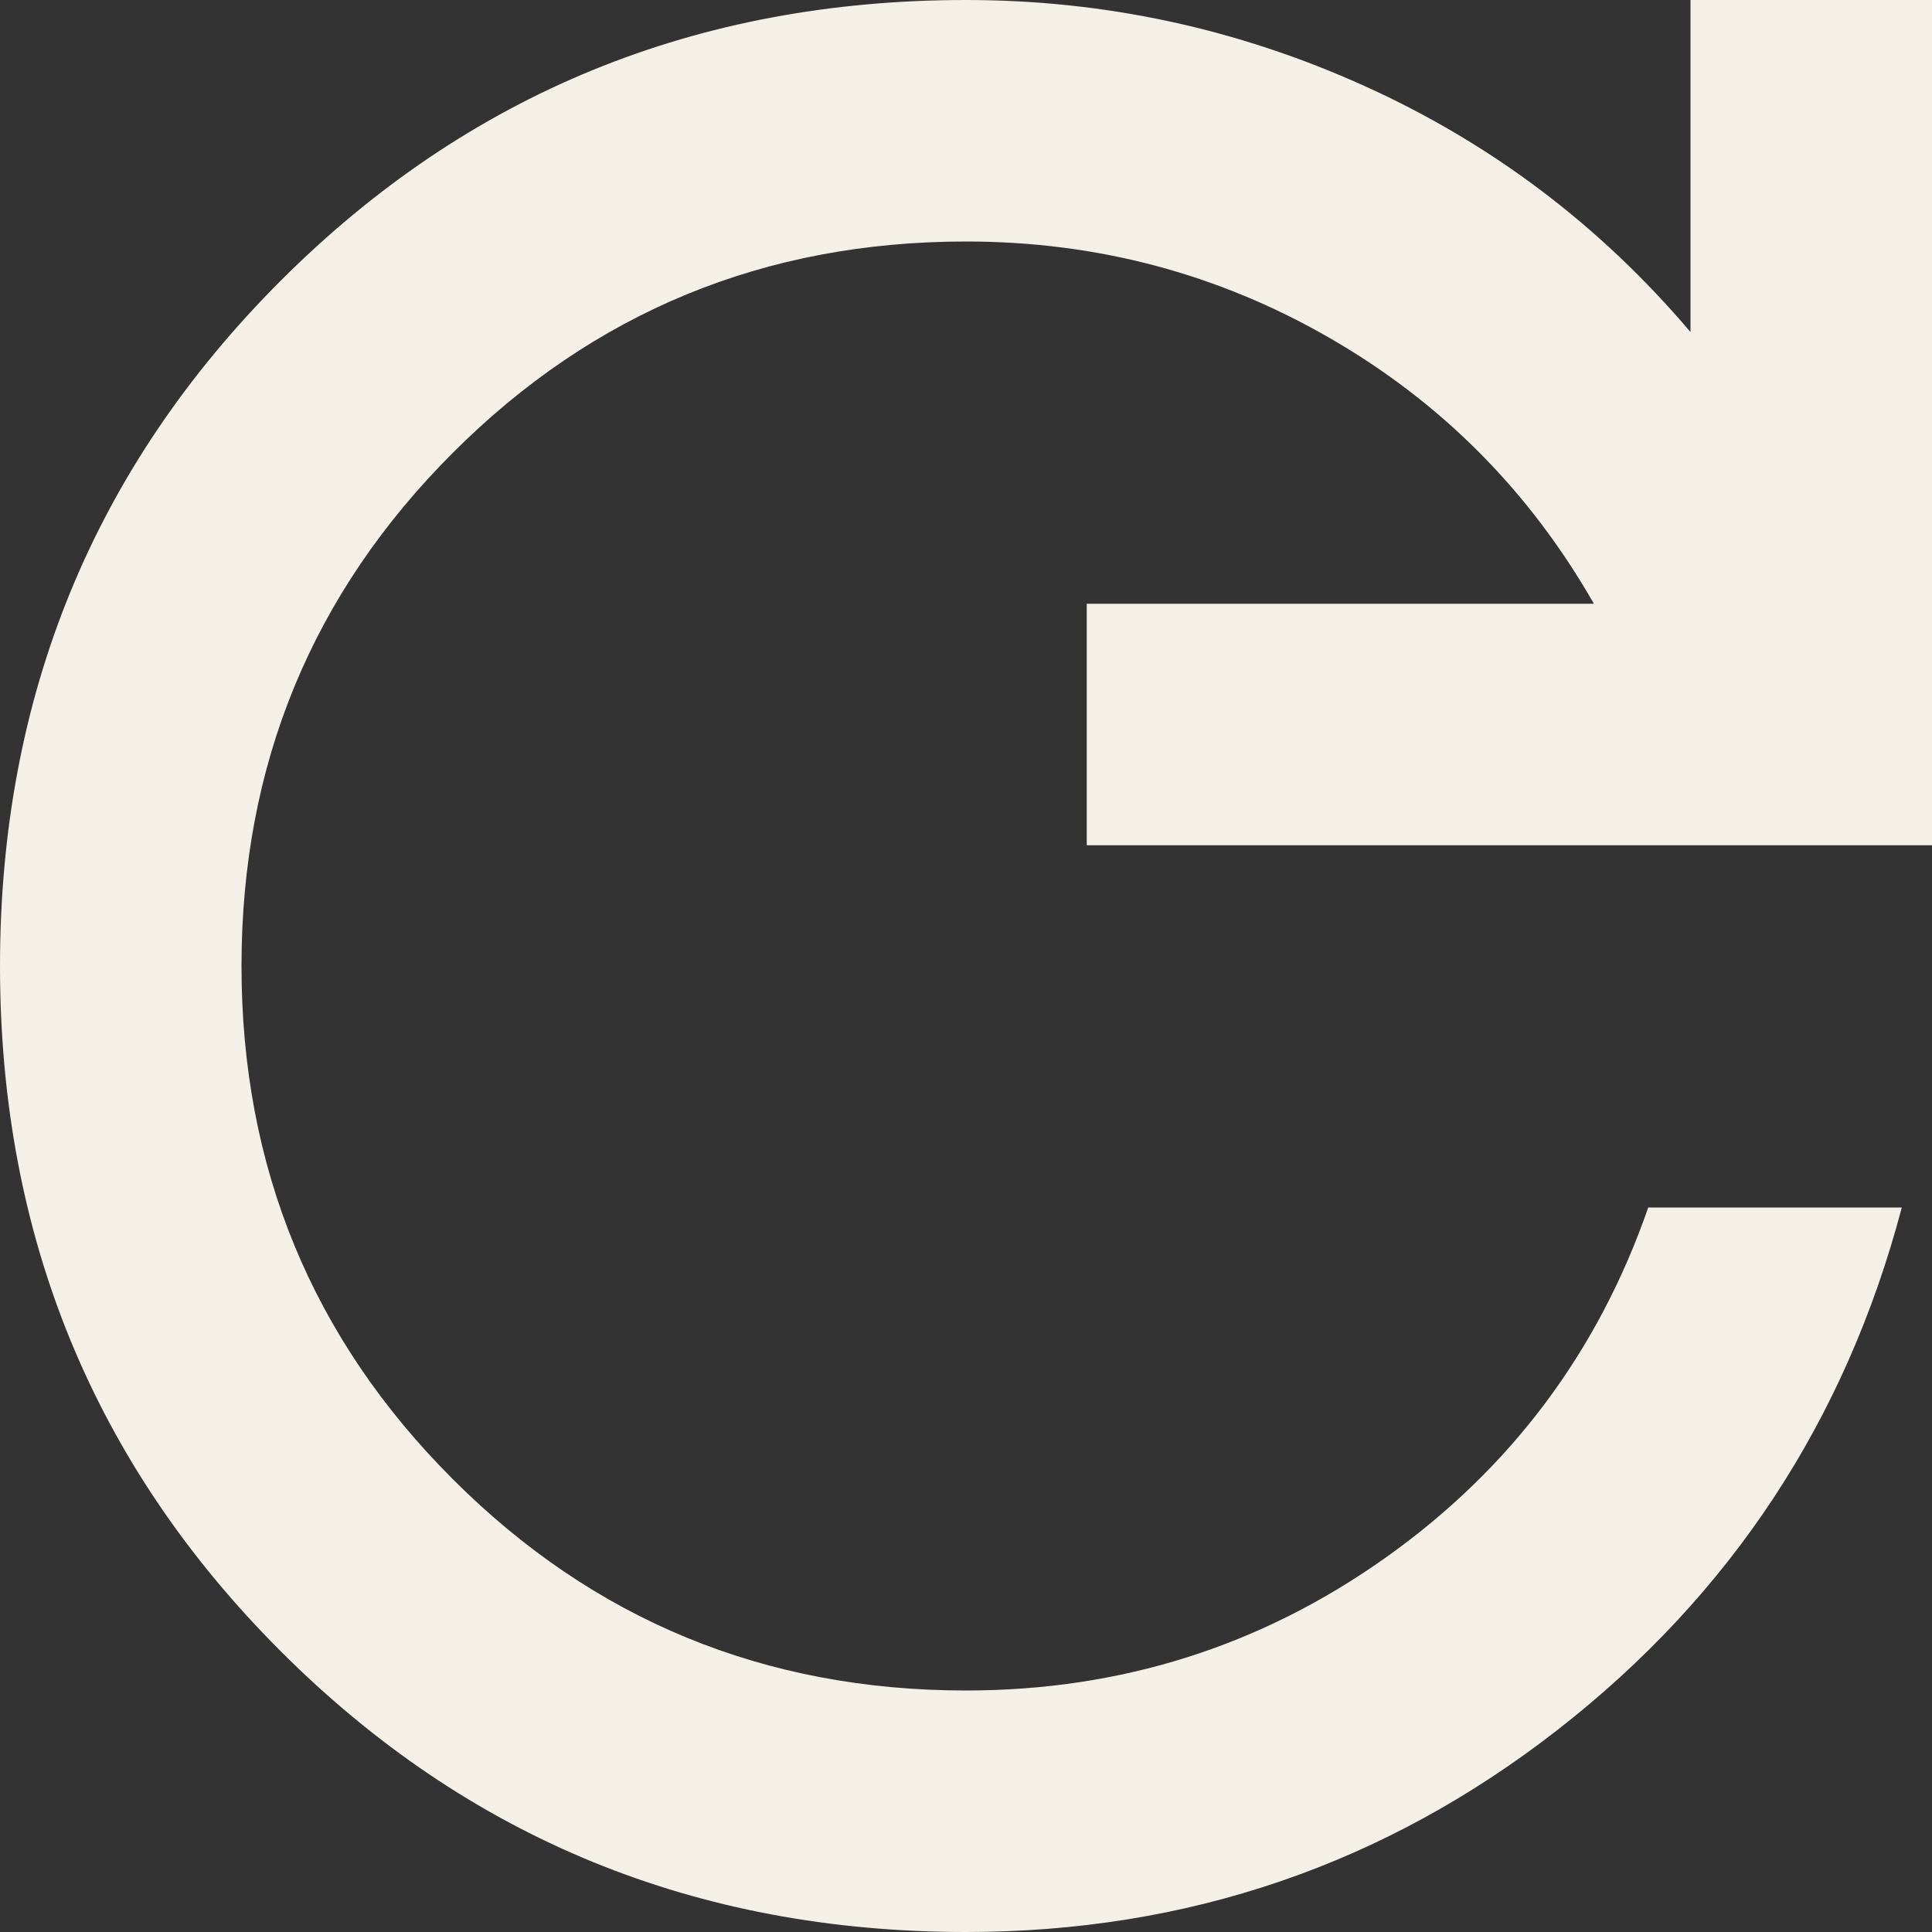 <svg width="24" height="24" viewBox="0 0 24 24" fill="none" xmlns="http://www.w3.org/2000/svg">
<rect x="0" y="0" width="24" height="24" fill="#333333" stroke="none"/>
<path d="M12 24C8.65 24 5.812 22.837 3.487 20.512C1.163 18.188 0 15.35 0 12C0 8.65 1.163 5.812 3.487 3.487C5.812 1.163 8.65 0 12 0C13.725 0 15.375 0.356 16.95 1.068C18.525 1.78 19.875 2.799 21 4.125V0H24V10.5H13.5V7.5H19.8C19 6.1 17.907 5 16.52 4.2C15.133 3.4 13.626 3 12 3C9.5 3 7.375 3.875 5.625 5.625C3.875 7.375 3 9.5 3 12C3 14.5 3.875 16.625 5.625 18.375C7.375 20.125 9.5 21 12 21C13.925 21 15.662 20.45 17.212 19.35C18.762 18.25 19.85 16.8 20.475 15H23.625C22.925 17.65 21.5 19.812 19.35 21.488C17.2 23.163 14.75 24 12 24Z" fill="#F4F0E7"/>
</svg>
